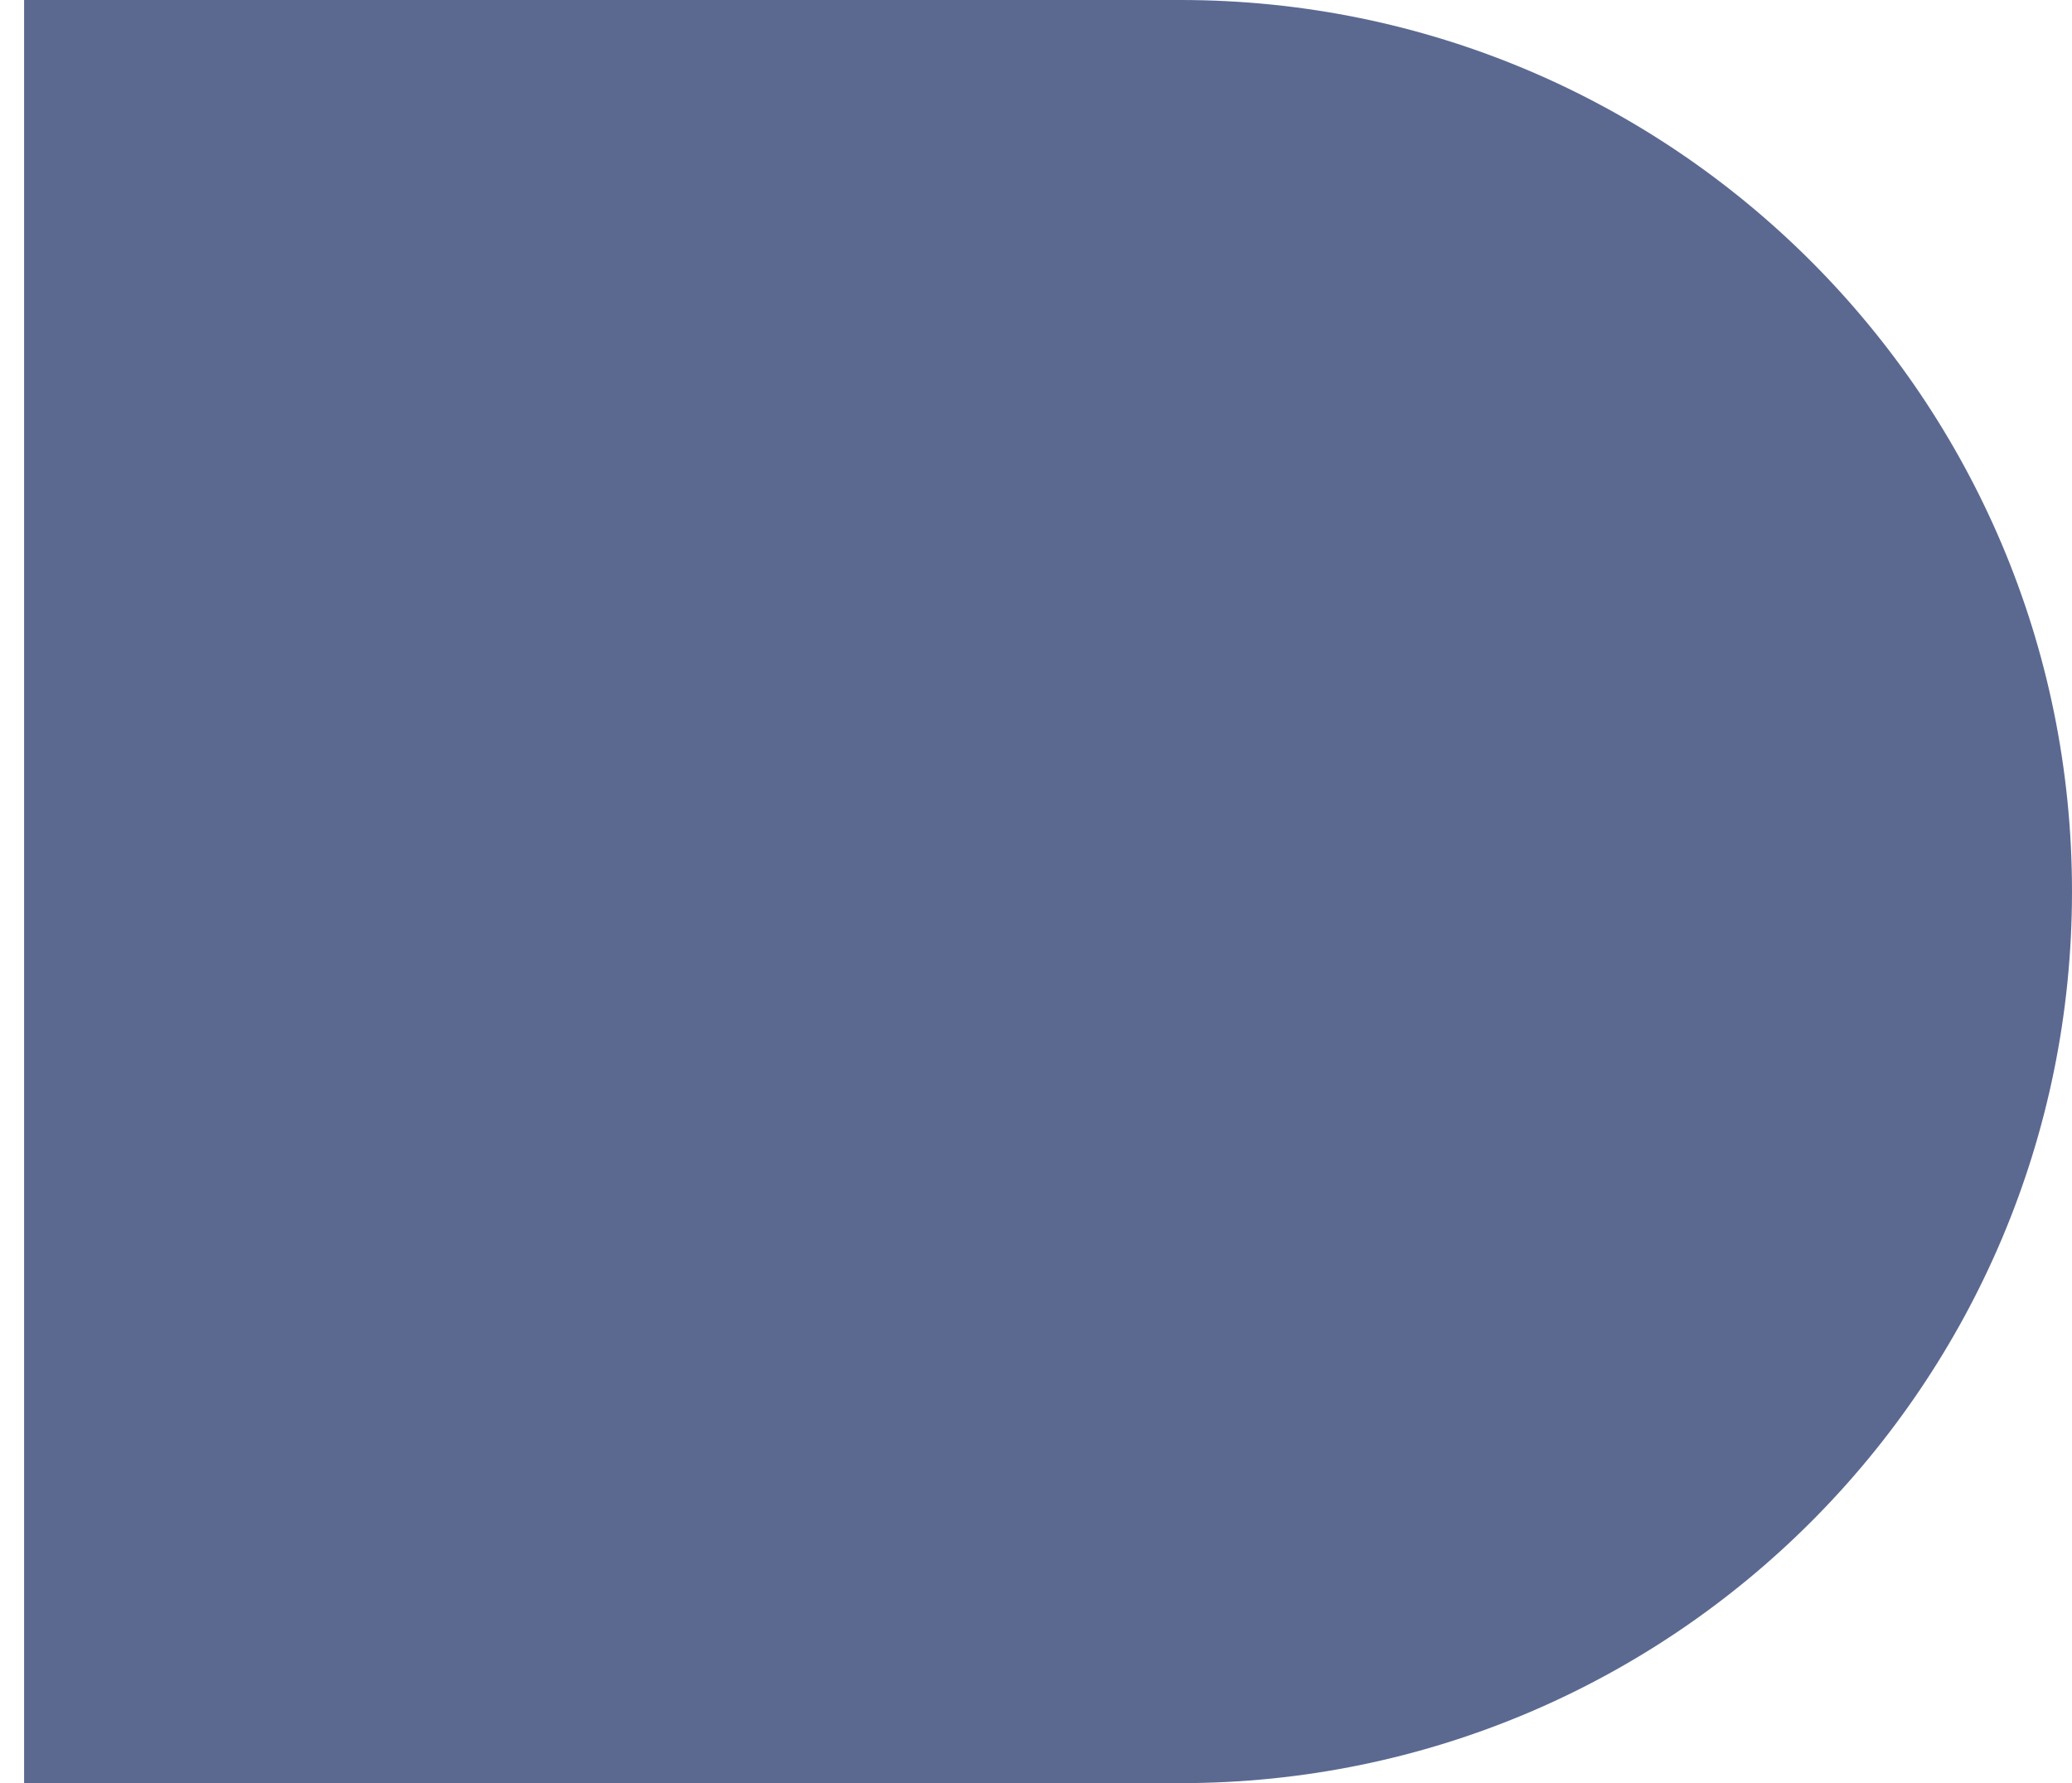 <svg width="43" height="37" viewBox="0 0 43 37" fill="none" xmlns="http://www.w3.org/2000/svg">
<path d="M24.5 37C34.717 37 43 28.717 43 18.5V18.5C43 8.283 34.717 0 24.5 0H0.5V37H24.5Z" fill="#5B6991"/>
</svg>
